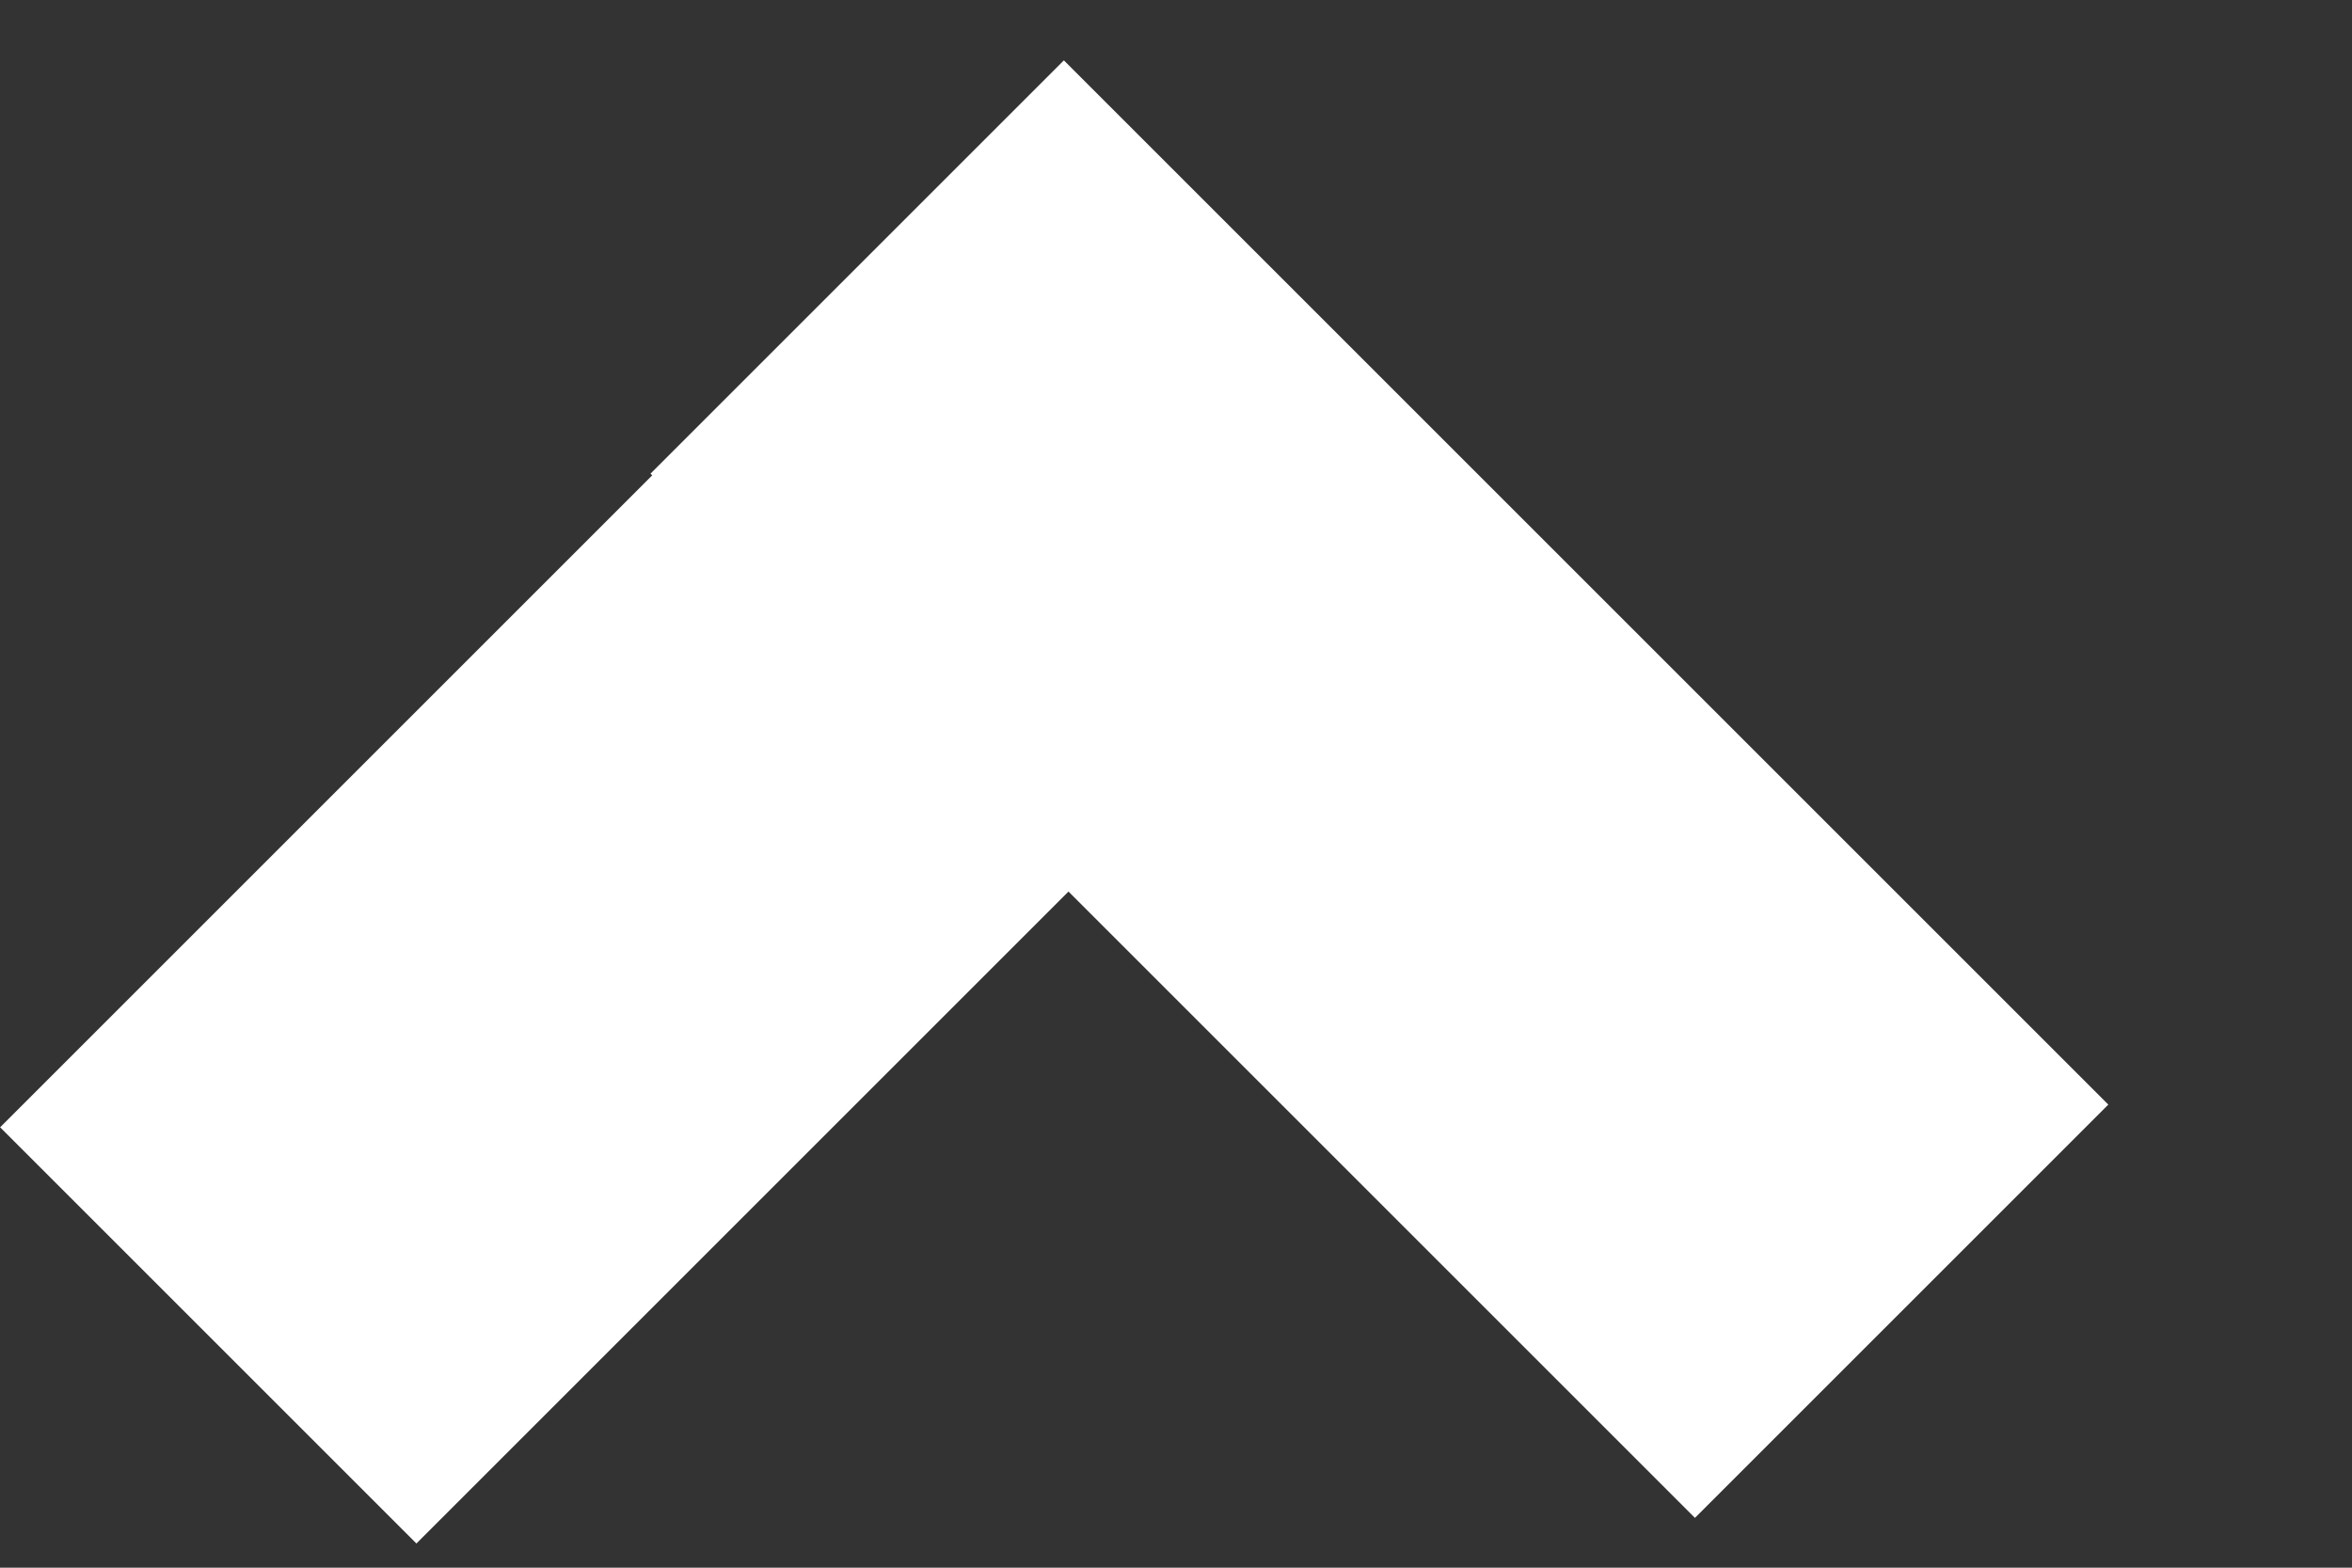 <svg viewBox="0 0 9 6" fill="none" xmlns="http://www.w3.org/2000/svg">
<rect x="0" y="0" width="9" height="6" fill="#333333" stroke="none"/>
<rect width="5.756" height="2.253" transform="matrix(-0.707 0.707 0.707 0.707 4.07 0.245)" fill="white"/>
<rect x="4.071" y="0.231" width="5.652" height="2.237" transform="rotate(45 4.071 0.231)" fill="white"/>
</svg>
